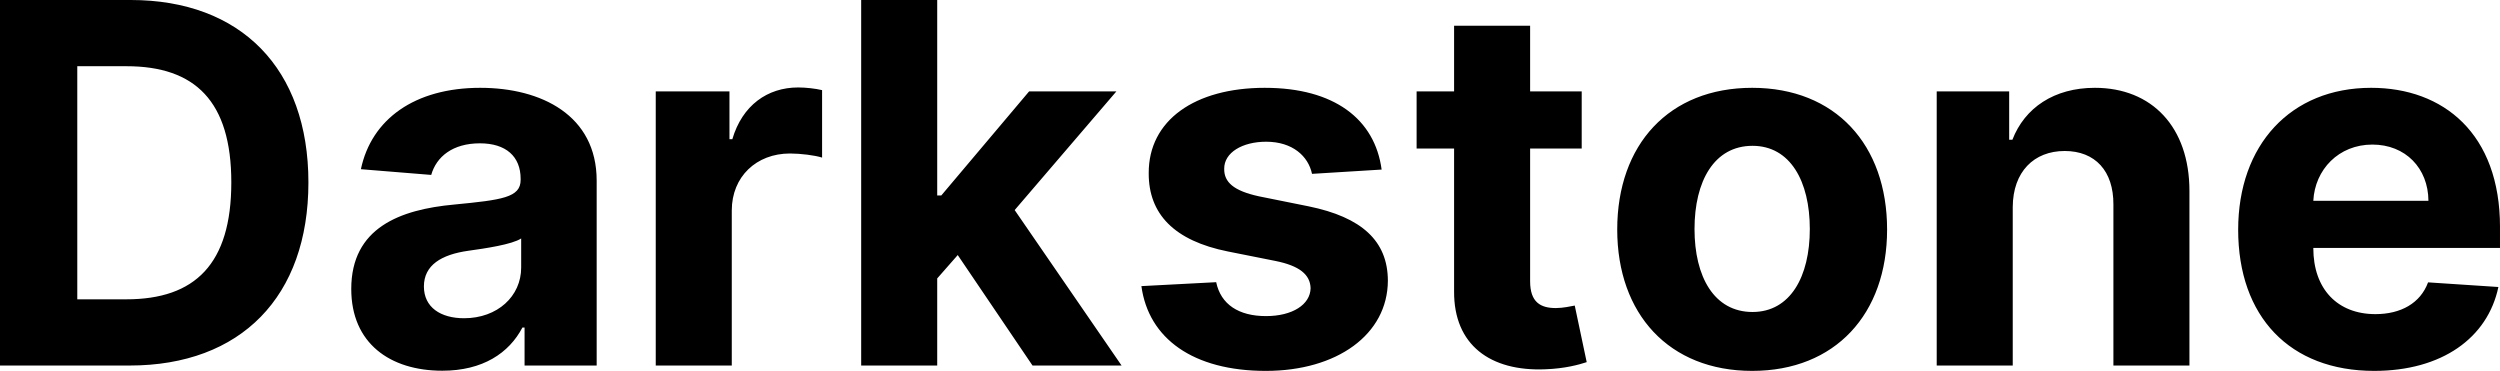 <?xml version="1.0" encoding="UTF-8" standalone="no"?>
<svg
   xmlns:dc="http://purl.org/dc/elements/1.1/"
   xmlns:cc="http://creativecommons.org/ns#"
   xmlns:rdf="http://www.w3.org/1999/02/22-rdf-syntax-ns#"
   xmlns:svg="http://www.w3.org/2000/svg"
   xmlns="http://www.w3.org/2000/svg"
   xmlns:sodipodi="http://sodipodi.sourceforge.net/DTD/sodipodi-0.dtd"
   xmlns:inkscape="http://www.inkscape.org/namespaces/inkscape"
   version="1.1"
   preserveAspectRatio="xMidYMid meet"
   viewBox="0 0 1785.945 264.953"
   width="472.531mm"
   height="70.102mm"
   id="svg68"
   sodipodi:docname="mark-black.svg"
   inkscape:export-xdpi="96"
   inkscape:export-ydpi="96"
   inkscape:version="1.0.2 (e86c870879, 2021-01-15, custom)">
  <sodipodi:namedview
     pagecolor="#ffffff"
     bordercolor="#666666"
     borderopacity="1"
     objecttolerance="10"
     gridtolerance="10"
     guidetolerance="10"
     inkscape:pageopacity="0"
     inkscape:pageshadow="2"
     inkscape:window-width="1920"
     inkscape:window-height="1051"
     id="namedview70"
     showgrid="false"
     inkscape:snap-nodes="true"
     inkscape:snap-grids="true"
     inkscape:snap-to-guides="true"
     inkscape:snap-page="false"
     inkscape:zoom="1.0718559"
     inkscape:cx="238.76746"
     inkscape:cy="184.16489"
     inkscape:window-x="-9"
     inkscape:window-y="-9"
     inkscape:window-maximized="1"
     inkscape:current-layer="svg68"
     inkscape:document-rotation="0"
     units="mm"
     fit-margin-top="0"
     fit-margin-left="0"
     fit-margin-right="0"
     fit-margin-bottom="0" />
  <defs
     id="defs46">
    <path
       d="M 200,100 C 200,155.19 155.19,200 100,200 44.81,200 0,155.19 0,100 0,44.81 44.81,0 100,0 155.19,0 200,44.81 200,100 Z"
       id="dhZYd15Vf" />
    <path
       d="M 430,100 C 430,155.19 385.19,200 330,200 274.81,200 230,155.19 230,100 230,44.81 274.81,0 330,0 385.19,0 430,44.81 430,100 Z"
       id="b1PqPKiPLd" />
    <path
       d="M 200,329.29 C 200,384.95 155.19,430.14 100,430.14 44.81,430.14 0,384.95 0,329.29 0,273.63 44.81,228.44 100,228.44 c 55.19,0 100,45.19 100,100.85 z"
       id="b6XTrNc4C" />
    <path
       d="m 430,329.29 c 0,55.66 -44.81,100.85 -100,100.85 -55.19,0 -100,-45.19 -100,-100.85 0,-55.66 44.81,-100.85 100,-100.85 55.19,0 100,45.19 100,100.85 z"
       id="b43uDuMcAs" />
  </defs>
  <g
     aria-label="Darkstone"
     id="text84"
     style="font-weight:bold;font-size:359.051px;line-height:1.25;font-family:Inter;-inkscape-font-specification:'Inter Bold';fill:#000000;fill-opacity:1;stroke-width:1.077"
     transform="translate(-526.027,-82.523)">
    <path
       id="path66"
       style="fill:#000000;fill-opacity:1;stroke-width:1.077"
       sodipodi:type="inkscape:offset"
       inkscape:radius="0"
       inkscape:original="M 526.02734 82.523438 L 526.02734 343.65234 L 618.5957 343.65234 C 698.15814 343.65234 746.35352 294.43453 746.35352 212.83203 C 746.35352 131.48454 698.15875 82.523438 619.36133 82.523438 L 526.02734 82.523438 z M 1141.2344 82.523438 L 1141.2344 343.65234 L 1195.5508 343.65234 L 1195.5508 281.42969 L 1210.2129 264.72656 L 1263.6367 343.65234 L 1327.2617 343.65234 L 1250.8867 232.5957 L 1323.5645 147.80469 L 1261.2148 147.80469 L 1198.4824 222.14062 L 1195.5508 222.14062 L 1195.5508 82.523438 L 1141.2344 82.523438 z M 1564.8008 100.88477 L 1564.8008 147.80469 L 1538.0254 147.80469 L 1538.0254 188.60742 L 1564.8008 188.60742 L 1564.8008 290.60938 C 1564.5458 328.98805 1590.6833 347.98568 1630.082 346.32812 C 1644.1074 345.81811 1654.0525 343.01358 1659.5352 341.22852 L 1650.9941 300.81055 C 1648.3165 301.32056 1642.5787 302.5957 1637.4785 302.5957 C 1626.6407 302.5957 1619.1172 298.51421 1619.1172 283.46875 L 1619.1172 188.60742 L 1655.9668 188.60742 L 1655.9668 147.80469 L 1619.1172 147.80469 L 1619.1172 100.88477 L 1564.8008 100.88477 z M 581.23633 129.82812 L 616.42773 129.82812 C 665.38923 129.82812 691.27344 154.81776 691.27344 212.83203 C 691.27344 271.10132 665.38978 296.34766 616.30078 296.34766 L 581.23633 296.34766 L 581.23633 129.82812 z M 1096.2246 145 C 1074.2939 145 1056.316 157.75082 1049.1758 181.97656 L 1047.1367 181.97656 L 1047.1367 147.80469 L 994.47656 147.80469 L 994.47656 343.65234 L 1048.793 343.65234 L 1048.793 232.84961 C 1048.793 208.75137 1066.3887 192.17773 1090.3594 192.17773 C 1097.8821 192.17773 1108.2103 193.45182 1113.3105 195.10938 L 1113.3105 146.91211 C 1108.4653 145.76458 1101.7072 145 1096.2246 145 z M 869.14062 145.25586 C 822.2192 145.25586 791.36257 167.69539 783.83984 203.39648 L 834.07617 207.47656 C 837.77378 194.47116 849.37667 184.9082 868.88477 184.9082 C 887.37283 184.9082 897.95703 194.21771 897.95703 210.2832 L 897.95703 211.04688 C 897.95703 223.66976 884.56894 225.32747 850.52539 228.64258 C 811.76421 232.21269 776.95508 245.21928 776.95508 288.95312 C 776.95508 327.71431 804.62378 347.34961 841.98242 347.34961 C 870.92581 347.34961 889.66768 334.72524 899.23047 316.49219 L 900.76172 316.49219 L 900.76172 343.65234 L 952.27344 343.65234 L 952.27344 211.55664 C 952.27344 164.89021 912.74697 145.25586 869.14062 145.25586 z M 1429.6465 145.25586 C 1379.5374 145.25586 1346.5151 168.46197 1346.6426 206.20312 C 1346.5151 235.52902 1365.0028 254.52555 1403.2539 262.17578 L 1437.1699 268.93359 C 1454.2554 272.3762 1462.032 278.62361 1462.2871 288.44141 C 1462.032 300.04426 1449.4102 308.33203 1430.4121 308.33203 C 1411.0315 308.33203 1398.153 300.04541 1394.8379 284.10742 L 1341.4141 286.91211 C 1346.5142 324.39826 1378.3911 347.47656 1430.2852 347.47656 C 1481.0317 347.47656 1517.3686 321.59266 1517.4961 282.95898 C 1517.3686 254.65311 1498.881 237.6957 1460.8848 229.91797 L 1425.4395 222.77734 C 1407.2065 218.82472 1400.4487 212.57786 1400.5762 203.14258 C 1400.4487 191.41222 1413.7086 183.76172 1430.5391 183.76172 C 1449.4097 183.76172 1460.631 194.09001 1463.3086 206.71289 L 1513.0352 203.65234 C 1508.1901 167.56874 1479.118 145.25586 1429.6465 145.25586 z M 1777.7305 145.25586 C 1718.3136 145.25586 1681.3379 185.80228 1681.3379 246.49414 C 1681.3379 306.80349 1718.3136 347.47656 1777.7305 347.47656 C 1837.1473 347.47656 1874.125 306.80349 1874.125 246.49414 C 1874.125 185.80228 1837.1473 145.25586 1777.7305 145.25586 z M 2022.5391 145.25586 C 1993.4682 145.25586 1972.4305 159.53617 1963.6328 182.35938 L 1961.3359 182.35938 L 1961.3359 147.80469 L 1909.5703 147.80469 L 1909.5703 343.65234 L 1963.8867 343.65234 L 1963.8867 230.42773 C 1964.0142 205.18196 1979.0595 190.39258 2000.9902 190.39258 C 2022.7934 190.39258 2035.9263 204.67184 2035.7988 228.64258 L 2035.7988 343.65234 L 2090.1152 343.65234 L 2090.1152 218.95312 C 2090.1152 173.30673 2063.3403 145.25586 2022.5391 145.25586 z M 2219.9141 145.25586 C 2162.2824 145.25586 2124.9238 186.18424 2124.9238 246.62109 C 2124.9238 308.71549 2161.7726 347.47656 2222.082 347.47656 C 2270.5335 347.47656 2303.174 323.88744 2310.8242 287.54883 L 2260.5879 284.23438 C 2255.1052 299.15233 2241.0802 306.92969 2222.9746 306.92969 C 2195.8163 306.92969 2178.6035 288.9523 2178.6035 259.75391 L 2178.6035 259.62695 L 2311.9727 259.62695 L 2311.9727 244.70898 C 2311.9727 178.15194 2271.6807 145.25586 2219.9141 145.25586 z M 2220.8066 185.80078 C 2244.3949 185.80078 2260.7162 202.63163 2260.8438 225.96484 L 2178.6035 225.96484 C 2179.751 203.65166 2196.7084 185.80078 2220.8066 185.80078 z M 1777.9863 186.69336 C 1804.8896 186.69336 1818.916 211.94028 1818.916 246.11133 C 1818.916 280.28238 1804.8896 305.40039 1777.9863 305.40039 C 1750.5729 305.40039 1736.5469 280.28238 1736.5469 246.11133 C 1736.5469 211.94028 1750.5729 186.69336 1777.9863 186.69336 z M 898.33984 252.86914 L 898.33984 273.65234 C 898.33984 294.18047 881.38034 309.86328 857.53711 309.86328 C 840.8341 309.86328 828.84961 302.08593 828.84961 287.16797 C 828.84961 271.8675 841.47208 264.3436 860.59766 261.66602 C 872.45552 260.00847 891.83714 257.20427 898.33984 252.86914 z "
       d="M 526.027,82.523 V 343.652 h 92.568 c 79.562,0 127.758,-49.218 127.758,-130.82 0,-81.347 -48.195,-130.309 -126.992,-130.309 z m 615.207,0 V 343.652 h 54.316 v -62.223 l 14.662,-16.703 53.424,78.926 h 63.625 l -76.375,-111.057 72.678,-84.791 h -62.35 l -62.732,74.336 h -2.932 V 82.523 Z m 423.566,18.361 v 46.92 h -26.775 v 40.803 h 26.775 v 102.002 c -0.255,38.379 25.883,57.376 65.281,55.719 14.025,-0.51 23.971,-3.315 29.453,-5.1 l -8.541,-40.418 c -2.678,0.51 -8.415,1.785 -13.516,1.785 -10.838,0 -18.361,-4.081 -18.361,-19.127 v -94.861 h 36.85 v -40.803 h -36.85 v -46.92 z m -983.564,28.943 h 35.191 c 48.962,0 74.846,24.99 74.846,83.004 0,58.269 -25.884,83.516 -74.973,83.516 H 581.236 Z M 1096.225,145 c -21.931,0 -39.909,12.751 -47.049,36.977 h -2.039 V 147.805 H 994.477 V 343.652 H 1048.793 V 232.85 c 0,-24.098 17.596,-40.672 41.566,-40.672 7.523,0 17.851,1.274 22.951,2.932 V 146.912 C 1108.465,145.765 1101.707,145 1096.225,145 Z m -227.084,0.256 c -46.921,0 -77.778,22.44 -85.301,58.141 l 50.236,4.08 c 3.698,-13.005 15.3,-22.568 34.809,-22.568 18.488,0 29.072,9.31 29.072,25.375 v 0.764 c 0,12.623 -13.388,14.281 -47.432,17.596 -38.761,3.57 -73.57,16.577 -73.57,60.311 0,38.761 27.669,58.396 65.027,58.396 28.943,0 47.685,-12.624 57.248,-30.857 h 1.531 v 27.16 h 51.512 v -132.096 c 0,-46.666 -39.526,-66.301 -83.133,-66.301 z m 560.506,0 c -50.109,0 -83.131,23.206 -83.004,60.947 -0.128,29.326 18.36,48.322 56.611,55.973 l 33.916,6.758 c 17.085,3.443 24.862,9.69 25.117,19.508 -0.255,11.603 -12.877,19.891 -31.875,19.891 -19.381,0 -32.259,-8.287 -35.574,-24.225 l -53.424,2.805 c 5.1,37.486 36.977,60.564 88.871,60.564 50.746,0 87.083,-25.884 87.211,-64.518 -0.128,-28.306 -18.615,-45.263 -56.611,-53.041 l -35.445,-7.141 c -18.233,-3.953 -24.991,-10.199 -24.863,-19.635 -0.128,-11.73 13.132,-19.381 29.963,-19.381 18.871,0 30.092,10.328 32.77,22.951 l 49.727,-3.061 c -4.845,-36.084 -33.917,-58.396 -83.389,-58.396 z m 348.084,0 c -59.417,0 -96.393,40.546 -96.393,101.238 0,60.309 36.976,100.982 96.393,100.982 59.417,0 96.394,-40.673 96.394,-100.982 0,-60.692 -36.978,-101.238 -96.394,-101.238 z m 244.809,0 c -29.071,0 -50.109,14.28 -58.906,37.104 h -2.297 v -34.555 h -51.766 v 195.848 h 54.316 V 230.428 c 0.128,-25.246 15.173,-40.035 37.103,-40.035 21.803,0 34.936,14.279 34.809,38.25 v 115.01 h 54.316 V 218.953 c 0,-45.646 -26.775,-73.697 -67.576,-73.697 z m 197.375,0 c -57.632,0 -94.99,40.928 -94.99,101.365 0,62.094 36.849,100.855 97.158,100.855 48.452,0 81.092,-23.589 88.742,-59.928 l -50.236,-3.314 c -5.483,14.918 -19.508,22.695 -37.613,22.695 -27.158,0 -44.371,-17.977 -44.371,-47.176 v -0.127 h 133.369 v -14.918 c 0,-66.557 -40.292,-99.453 -92.059,-99.453 z m 0.892,40.545 c 23.588,0 39.91,16.831 40.037,40.164 h -82.24 c 1.147,-22.313 18.105,-40.164 42.203,-40.164 z m -442.82,0.893 c 26.903,0 40.93,25.247 40.93,59.418 0,34.171 -14.026,59.289 -40.93,59.289 -27.413,0 -41.439,-25.118 -41.439,-59.289 0,-34.171 14.026,-59.418 41.439,-59.418 z m -879.646,66.176 v 20.783 c 0,20.528 -16.959,36.211 -40.803,36.211 -16.703,0 -28.688,-7.777 -28.688,-22.695 0,-15.3 12.622,-22.824 31.748,-25.502 11.858,-1.658 31.239,-4.462 37.742,-8.797 z" />
  </g>
</svg>
